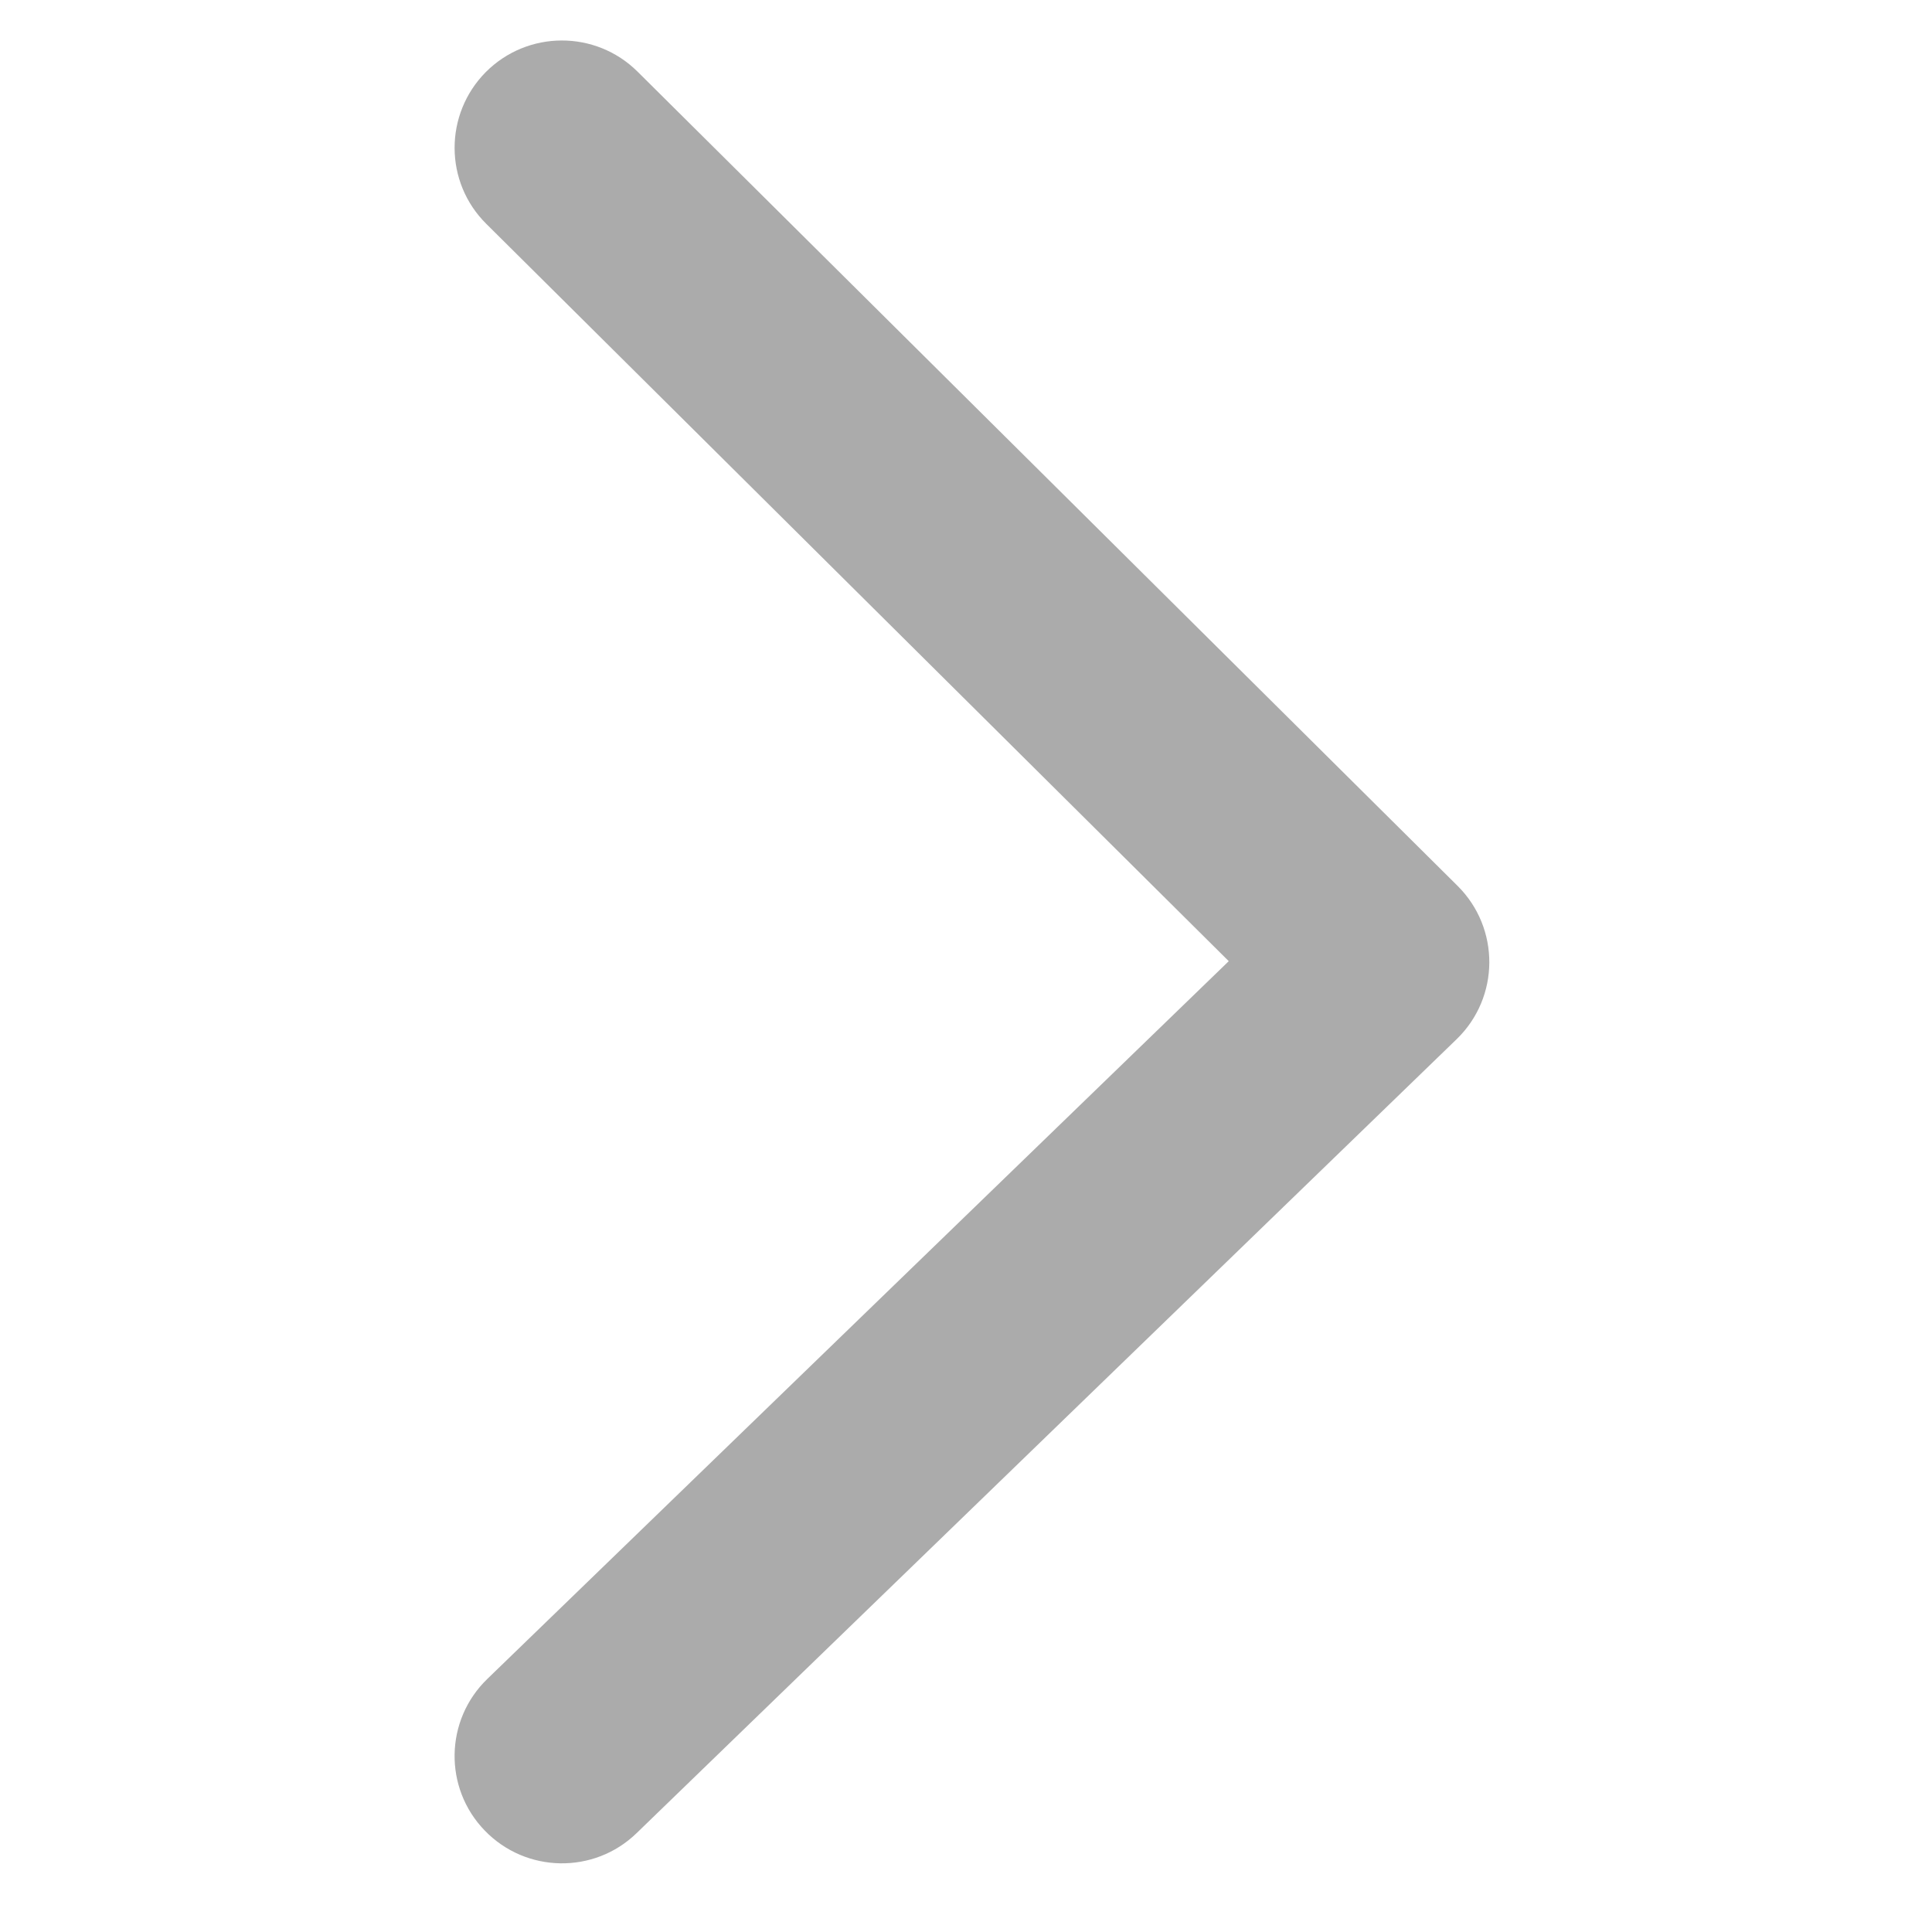 <?xml version="1.0" encoding="UTF-8"?>
<svg width="12px" height="12px" viewBox="0 0 12 12" version="1.1" xmlns="http://www.w3.org/2000/svg" xmlns:xlink="http://www.w3.org/1999/xlink">
    <title>路径</title>
    <g id="页面-1" stroke="none" stroke-width="1" fill="none" fill-rule="evenodd">
        <g id="路径分享" transform="translate(-610, -328)" fill="#ABABAB" fill-rule="nonzero">
            <g id="弹窗" transform="translate(580, 131)">
                <g id="椭圆形-+-椭圆形备份-蒙版" transform="translate(20, 71)">
                    <g id="编组-10" transform="translate(10, 113)">
                        <g id="展开" transform="translate(6, 19) rotate(-90) translate(-6, -19) translate(0, 13)">
                            <path d="M10.609,3.021 C10.868,2.759 11.29,2.758 11.552,3.017 C11.813,3.277 11.814,3.699 11.555,3.96 L6.497,9.054 C6.234,9.318 5.805,9.316 5.545,9.047 L0.614,3.954 C0.358,3.69 0.365,3.267 0.63,3.011 C0.894,2.755 1.316,2.762 1.572,3.027 L6.03,7.632 L10.609,3.021 Z" id="路径"></path>
                        </g>
                    </g>
                </g>
            </g>
        </g>
    </g>
</svg>